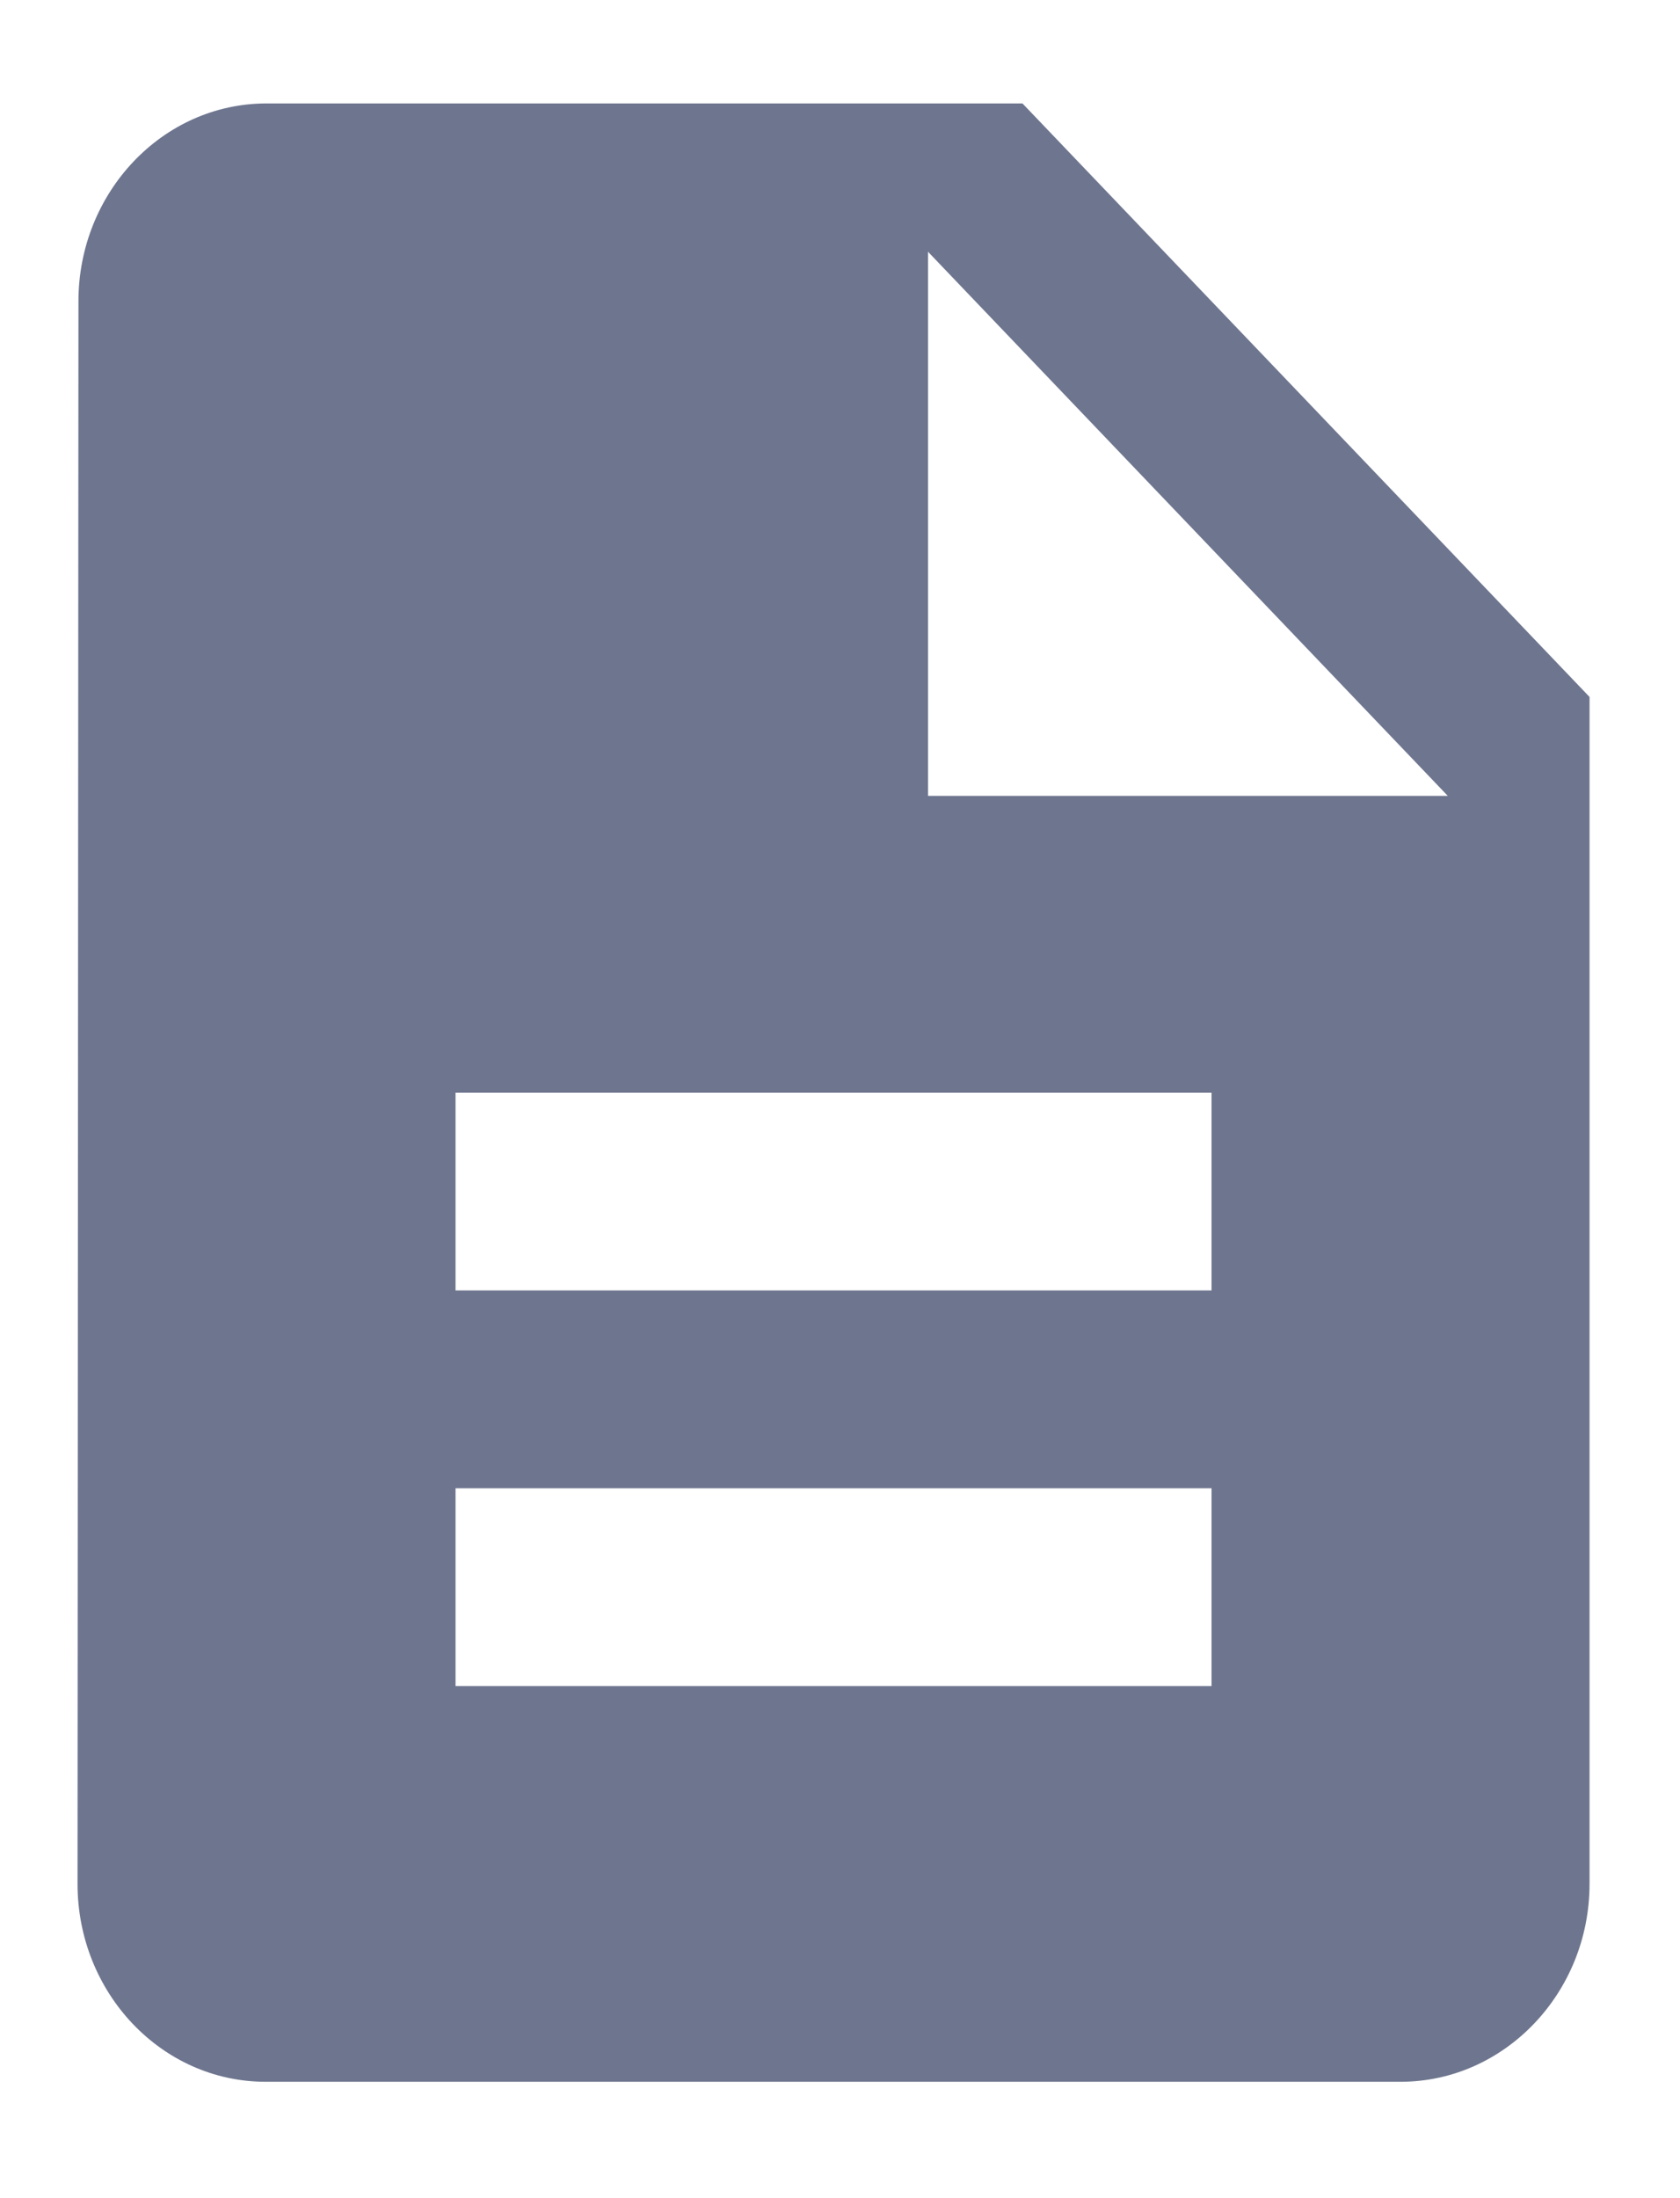 <?xml version="1.0" encoding="UTF-8"?>
<svg width="13px" height="17px" viewBox="0 0 13 17" version="1.1" xmlns="http://www.w3.org/2000/svg" xmlns:xlink="http://www.w3.org/1999/xlink">
    <!-- Generator: sketchtool 54.1 (76490) - https://sketchapp.com -->
    <title>8A8FBEB7-FAC7-4C8B-915F-F862D0F8511F</title>
    <desc>Created with sketchtool.</desc>
    <g id="Car-Listing" stroke="none" stroke-width="1" fill="none" fill-rule="evenodd">
        <g id="Car-Single-Page-(Buyer-View)" transform="translate(-370, -253)">
            <g id="Group-22-Copy" transform="translate(352, 240)">
                <g id="Icon-Copy-4" transform="translate(15, 12)">
                    <g id="baseline-description-24px">
                        <polygon id="Path" points="0 0 18 0 18 18 0 18"></polygon>
                        <path d="M10.912,1.8 L5.062,1.8 C4.258,1.8 3.607,2.489 3.607,3.33 L3.6,15.57 C3.6,16.412 4.251,17.1 5.055,17.1 L13.838,17.1 C14.642,17.1 15.3,16.412 15.3,15.57 L15.3,6.39 L10.912,1.8 Z M12.375,14.04 L6.525,14.04 L6.525,12.51 L12.375,12.51 L12.375,14.04 Z M12.375,10.98 L6.525,10.98 L6.525,9.45 L12.375,9.45 L12.375,10.98 Z M10.181,7.155 L10.181,2.947 L14.203,7.155 L10.181,7.155 Z" id="Shape" fill="#6E768F"></path>
                    </g>
                </g>
            </g>
        </g>
    </g>
</svg>